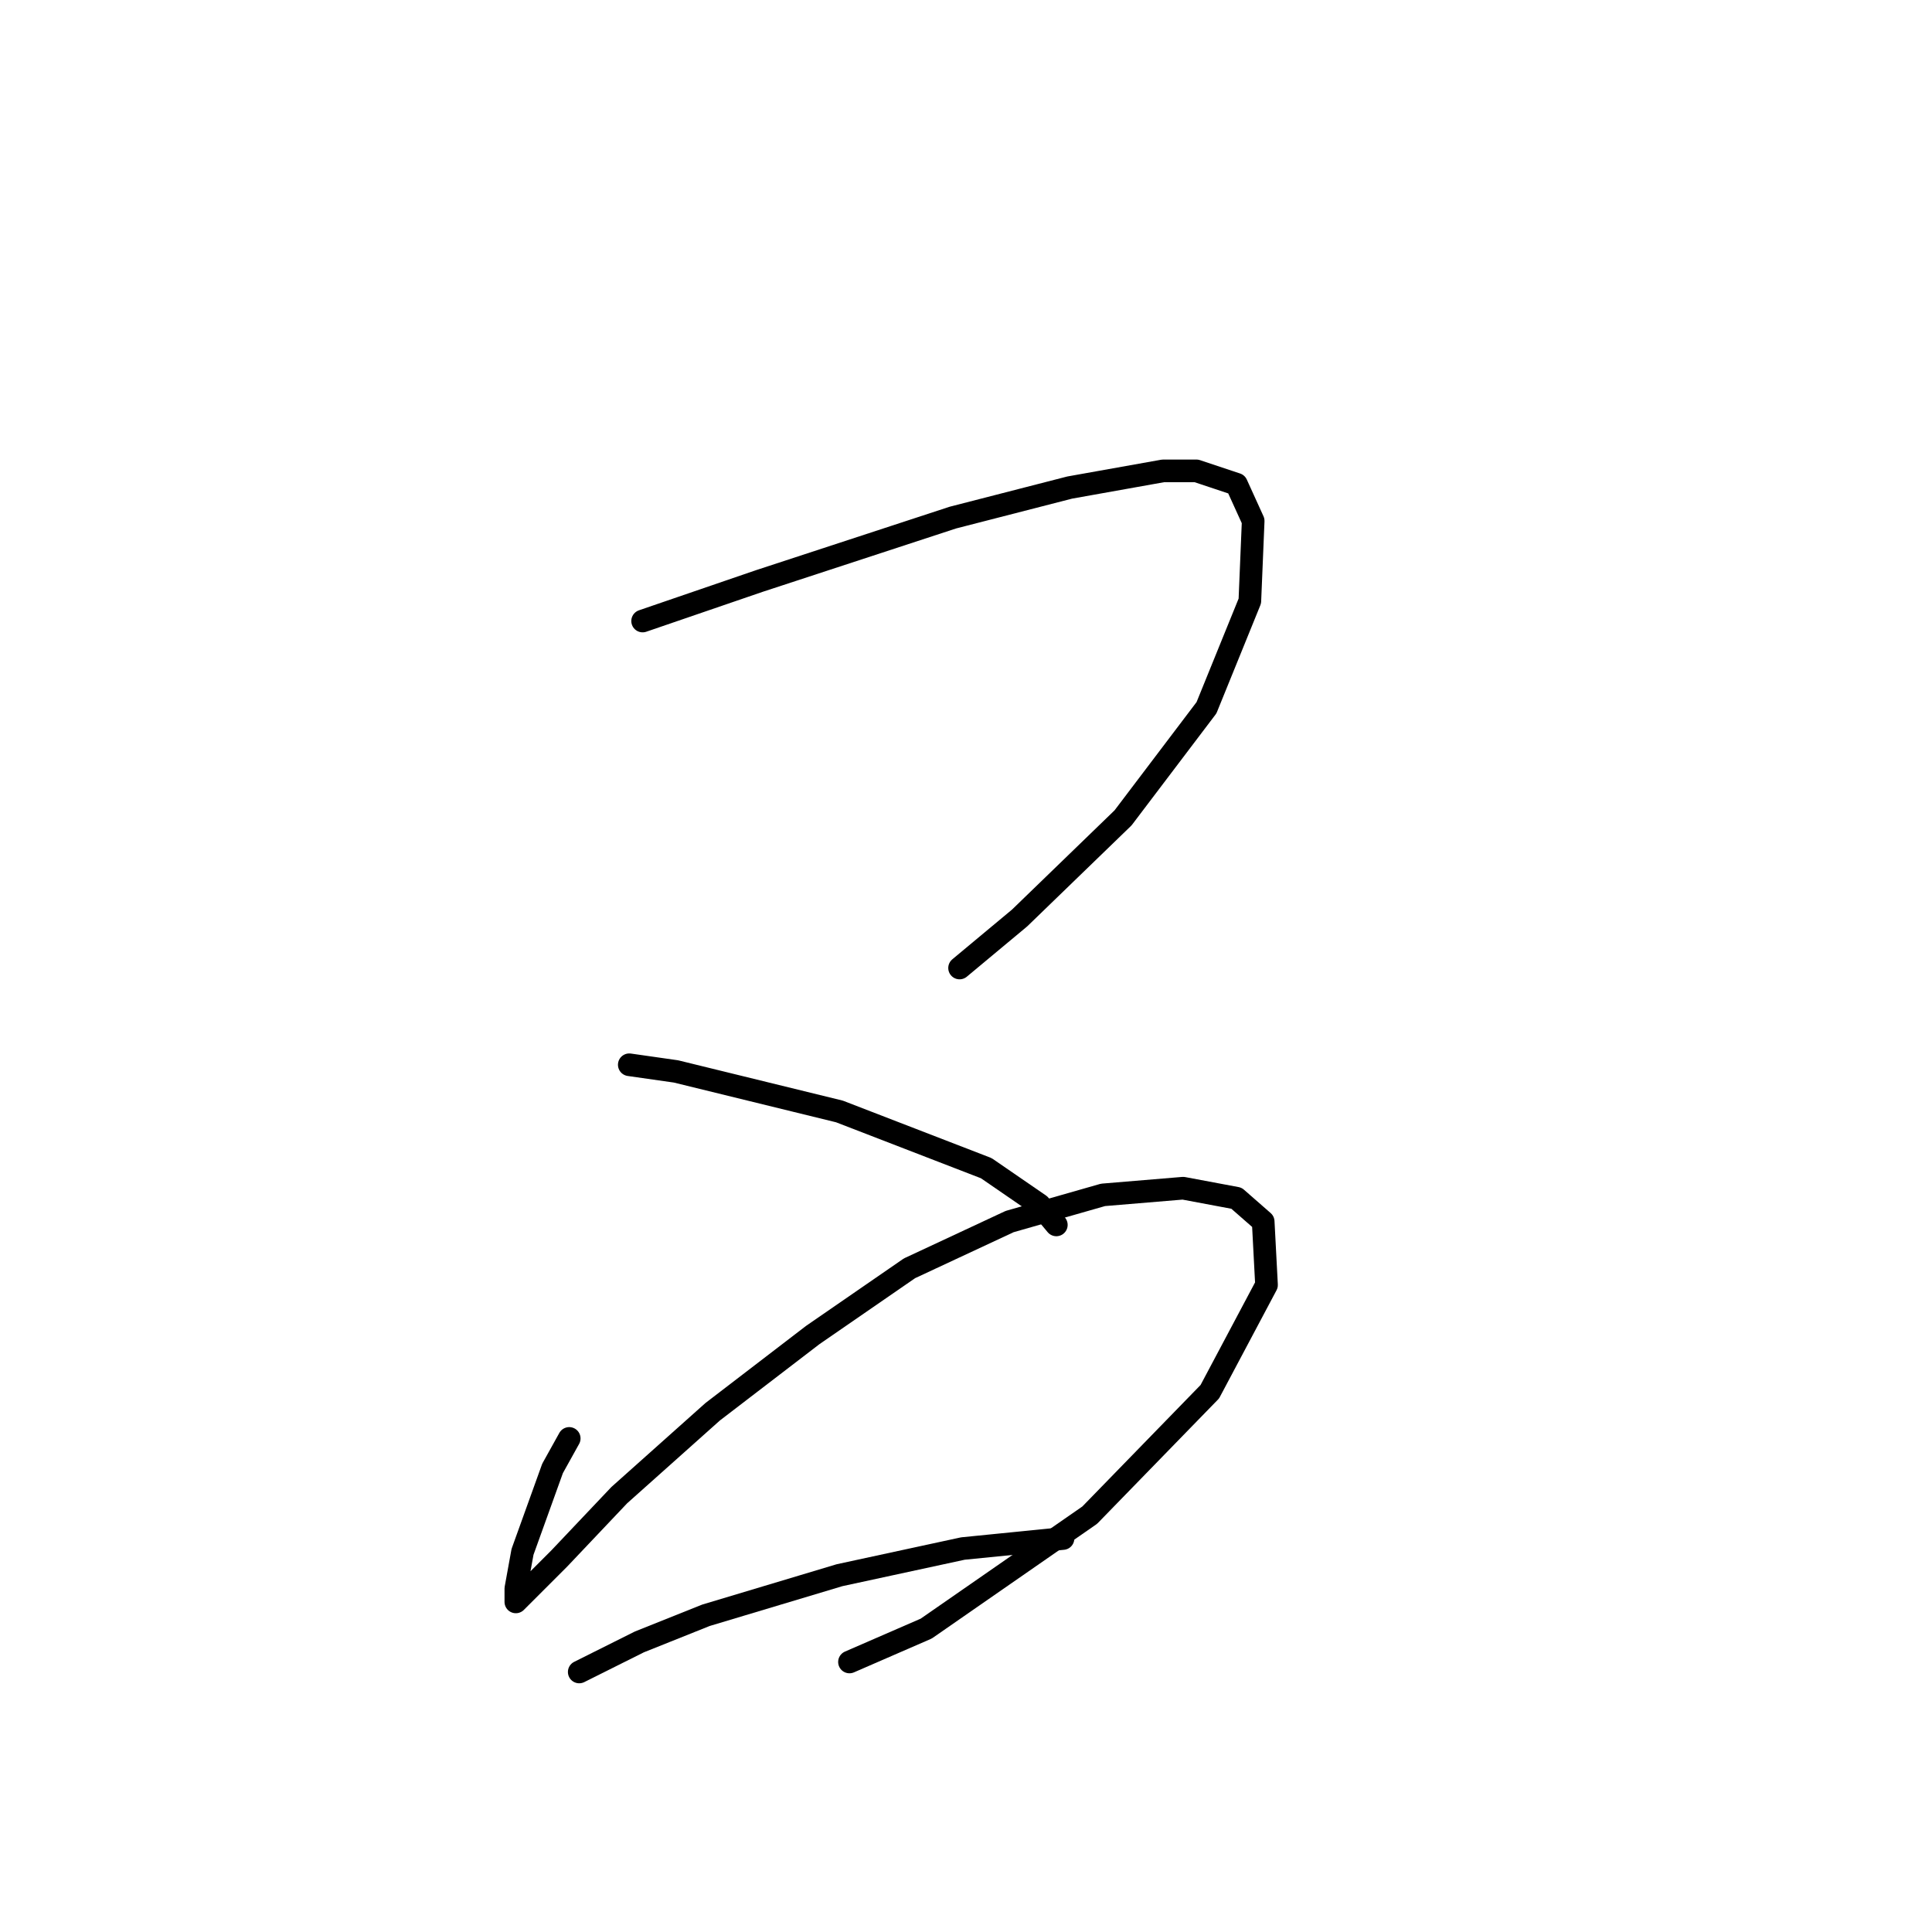 <?xml version="1.0" standalone="no"?>
    <svg width="256" height="256" xmlns="http://www.w3.org/2000/svg" version="1.1">
    <polyline stroke="black" stroke-width="3" stroke-linecap="round" fill="transparent" stroke-linejoin="round" points="85.151 82.288 100.624 76.983 126.265 68.583 141.738 64.605 154.117 62.394 158.537 62.394 163.842 64.163 166.053 69.026 165.611 79.636 159.864 93.782 148.811 108.371 135.107 121.634 127.149 128.265 127.149 128.265 " />
        <polyline stroke="black" stroke-width="3" stroke-linecap="round" fill="transparent" stroke-linejoin="round" points="83.383 141.086 89.572 141.97 111.234 147.275 130.686 154.79 137.759 159.653 139.97 162.306 139.97 162.306 " />
        <polyline stroke="black" stroke-width="3" stroke-linecap="round" fill="transparent" stroke-linejoin="round" points="75.425 190.599 73.215 194.578 69.236 205.63 68.352 210.493 68.352 211.819 68.352 212.261 69.678 210.935 74.099 206.514 82.056 198.115 94.435 187.063 107.697 176.895 120.518 168.053 133.781 161.864 146.159 158.327 156.769 157.443 163.842 158.769 167.379 161.864 167.821 170.263 160.306 184.41 144.391 200.767 122.728 215.798 112.56 220.219 112.56 220.219 " />
        <polyline stroke="black" stroke-width="3" stroke-linecap="round" fill="transparent" stroke-linejoin="round" points="76.751 221.545 84.709 217.567 93.551 214.03 111.234 208.725 127.591 205.188 140.854 203.862 140.854 203.862 " />
        </svg>